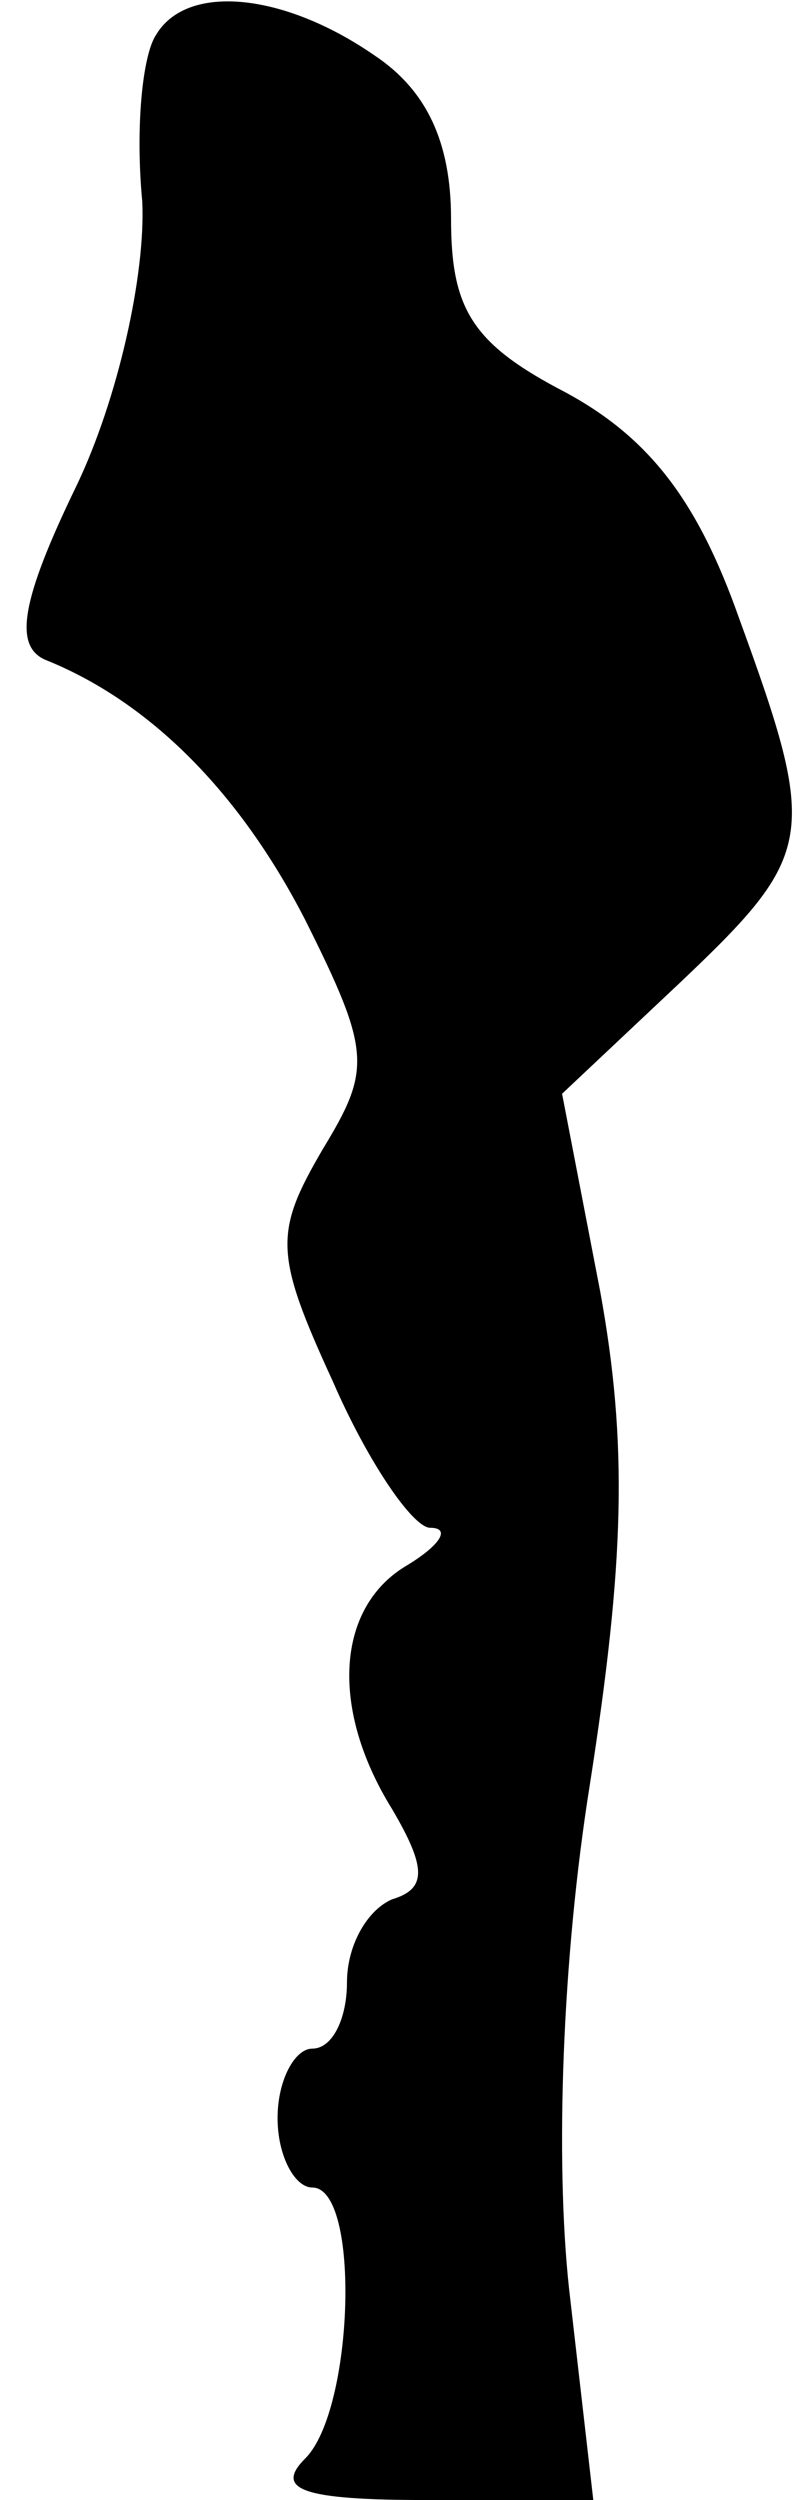 <?xml version="1.0" standalone="no"?>
<!DOCTYPE svg PUBLIC "-//W3C//DTD SVG 20010904//EN"
 "http://www.w3.org/TR/2001/REC-SVG-20010904/DTD/svg10.dtd">
<svg version="1.0" xmlns="http://www.w3.org/2000/svg"
 width="23pt" height="72pt" viewBox="0 0 23 72"
 preserveAspectRatio="xMidYMid meet">
<g transform="translate(0,72) scale(0.1,-0.1)"
fill="#000000" stroke="none">
<path fill="#000000" stroke="none" d="M45 710 c-4 -6 -6 -27 -4 -48 1 -21 -7
-57 -19 -82 -16 -33 -18 -46 -9 -50 30 -12 56 -38 75 -75 19 -38 19 -43 5 -66
-14 -24 -14 -30 3 -67 10 -23 23 -42 28 -42 6 0 3 -5 -7 -11 -20 -12 -22 -41
-4 -70 10 -17 10 -23 0 -26 -7 -3 -13 -13 -13 -24 0 -10 -4 -19 -10 -19 -5 0
-10 -9 -10 -20 0 -11 5 -20 10 -20 14 0 12 -64 -2 -78 -9 -9 -1 -12 35 -12
l48 0 -7 61 c-4 37 -2 95 6 145 10 64 11 98 3 142 l-11 57 34 32 c39 37 40 42
17 105 -12 34 -26 52 -50 65 -27 14 -33 24 -33 50 0 22 -7 37 -22 47 -26 18
-54 21 -63 6z"/>
</g>
</svg>
